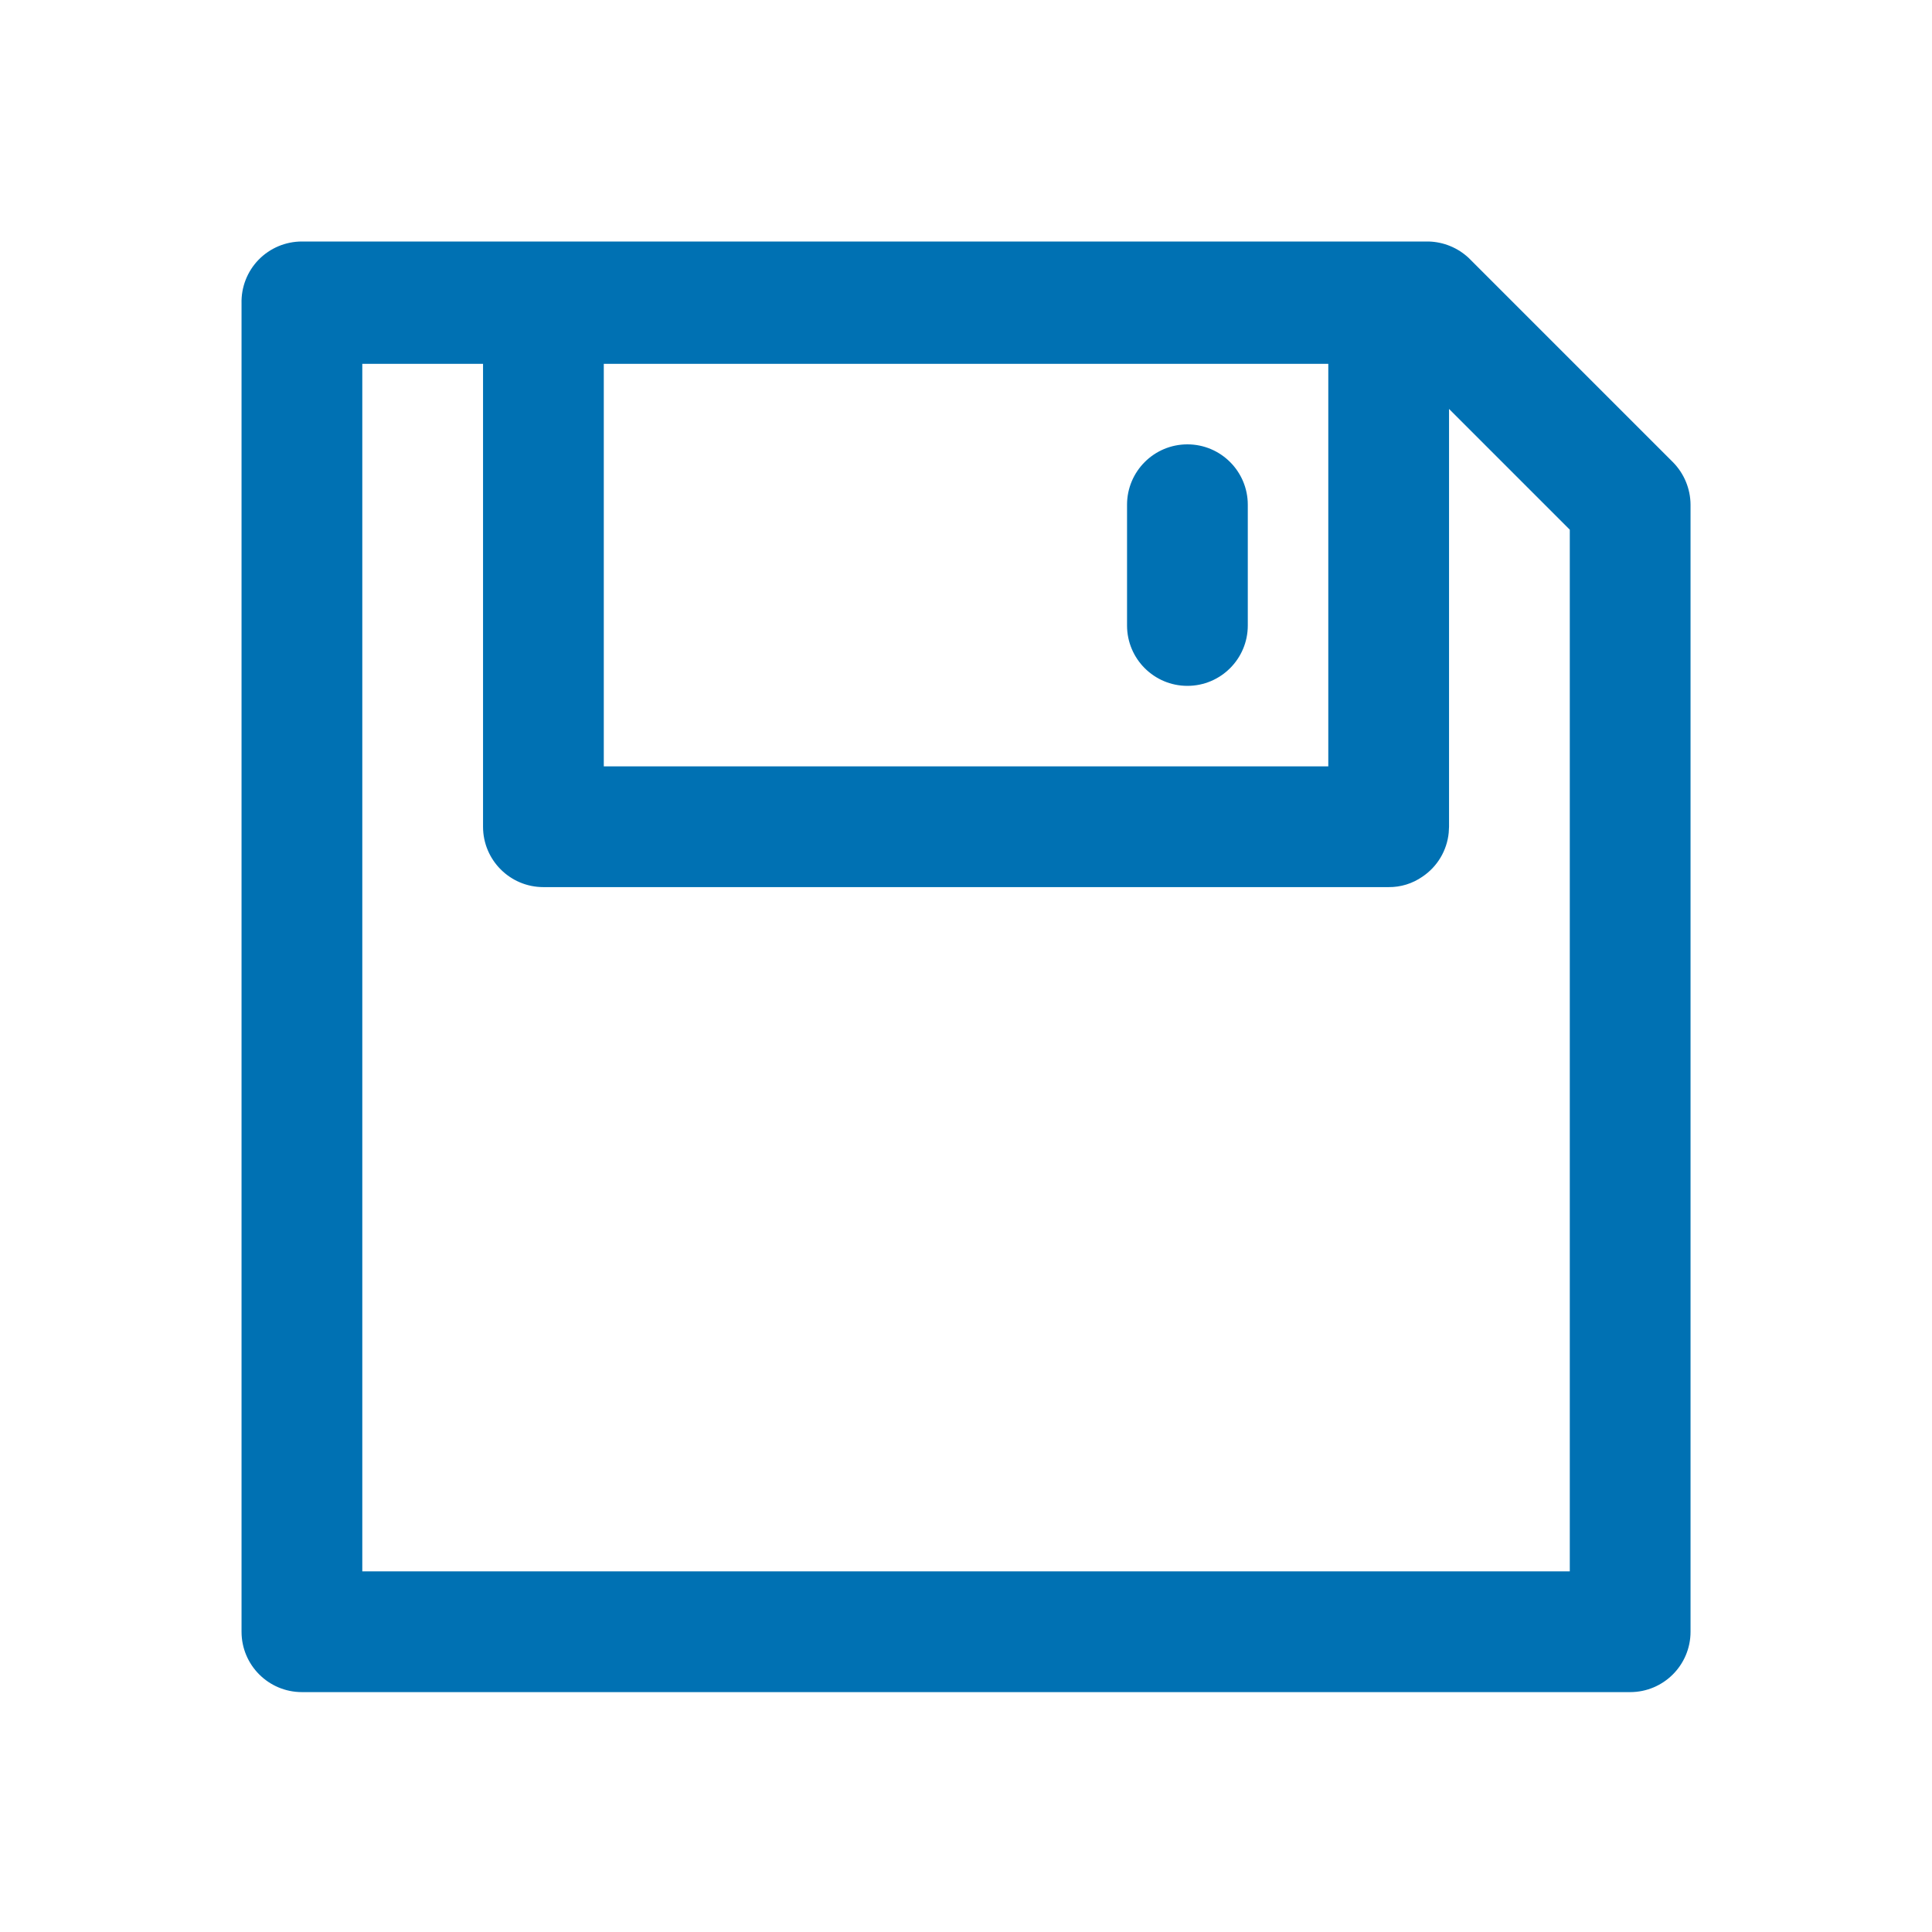<?xml version="1.0" encoding="UTF-8"?>
<svg width="48px" height="48px" viewBox="0 0 48 48" version="1.1" xmlns="http://www.w3.org/2000/svg" xmlns:xlink="http://www.w3.org/1999/xlink">
    <title>Save</title>
    <g id="Save" stroke="none" stroke-width="1" fill="none" fill-rule="evenodd">
        <path d="M41.561,11.48 L41.561,11.48 L36.561,6.48 L36.491,6.41 C36.219,6.155 35.863,6.009 35.491,6 L7.501,6 C7.096,6 6.708,6.163 6.425,6.453 C6.143,6.743 5.99,7.135 6.001,7.54 L6.001,40.54 C6.001,41.368 6.672,42.04 7.501,42.04 L40.501,42.04 C41.329,42.04 42.001,41.368 42.001,40.54 L42.001,12.54 C41.999,12.143 41.841,11.762 41.561,11.48 Z M33.001,9.04 L33.001,19.04 L15.001,19.04 L15.001,9.04 L33.001,9.04 Z M12.001,9.04 L12.001,20.54 C12.001,21.368 12.672,22.04 13.501,22.04 L34.501,22.04 C34.801,22.043 35.094,21.952 35.341,21.78 C35.712,21.531 35.95,21.129 35.993,20.688 L36.001,20.54 L36.001,10.16 L39.001,13.16 L39.001,39.04 L9.001,39.04 L9.001,9.04 L12.001,9.04 Z M29.501,11.04 C30.329,11.04 31.001,11.712 31.001,12.54 L31.001,12.54 L31.001,15.54 C31.001,16.368 30.329,17.04 29.501,17.04 C28.672,17.04 28.001,16.368 28.001,15.54 L28.001,15.54 L28.001,12.54 C28.001,11.712 28.672,11.04 29.501,11.04 Z" id="Color" fill="#0071B3"></path>
    </g>
</svg>